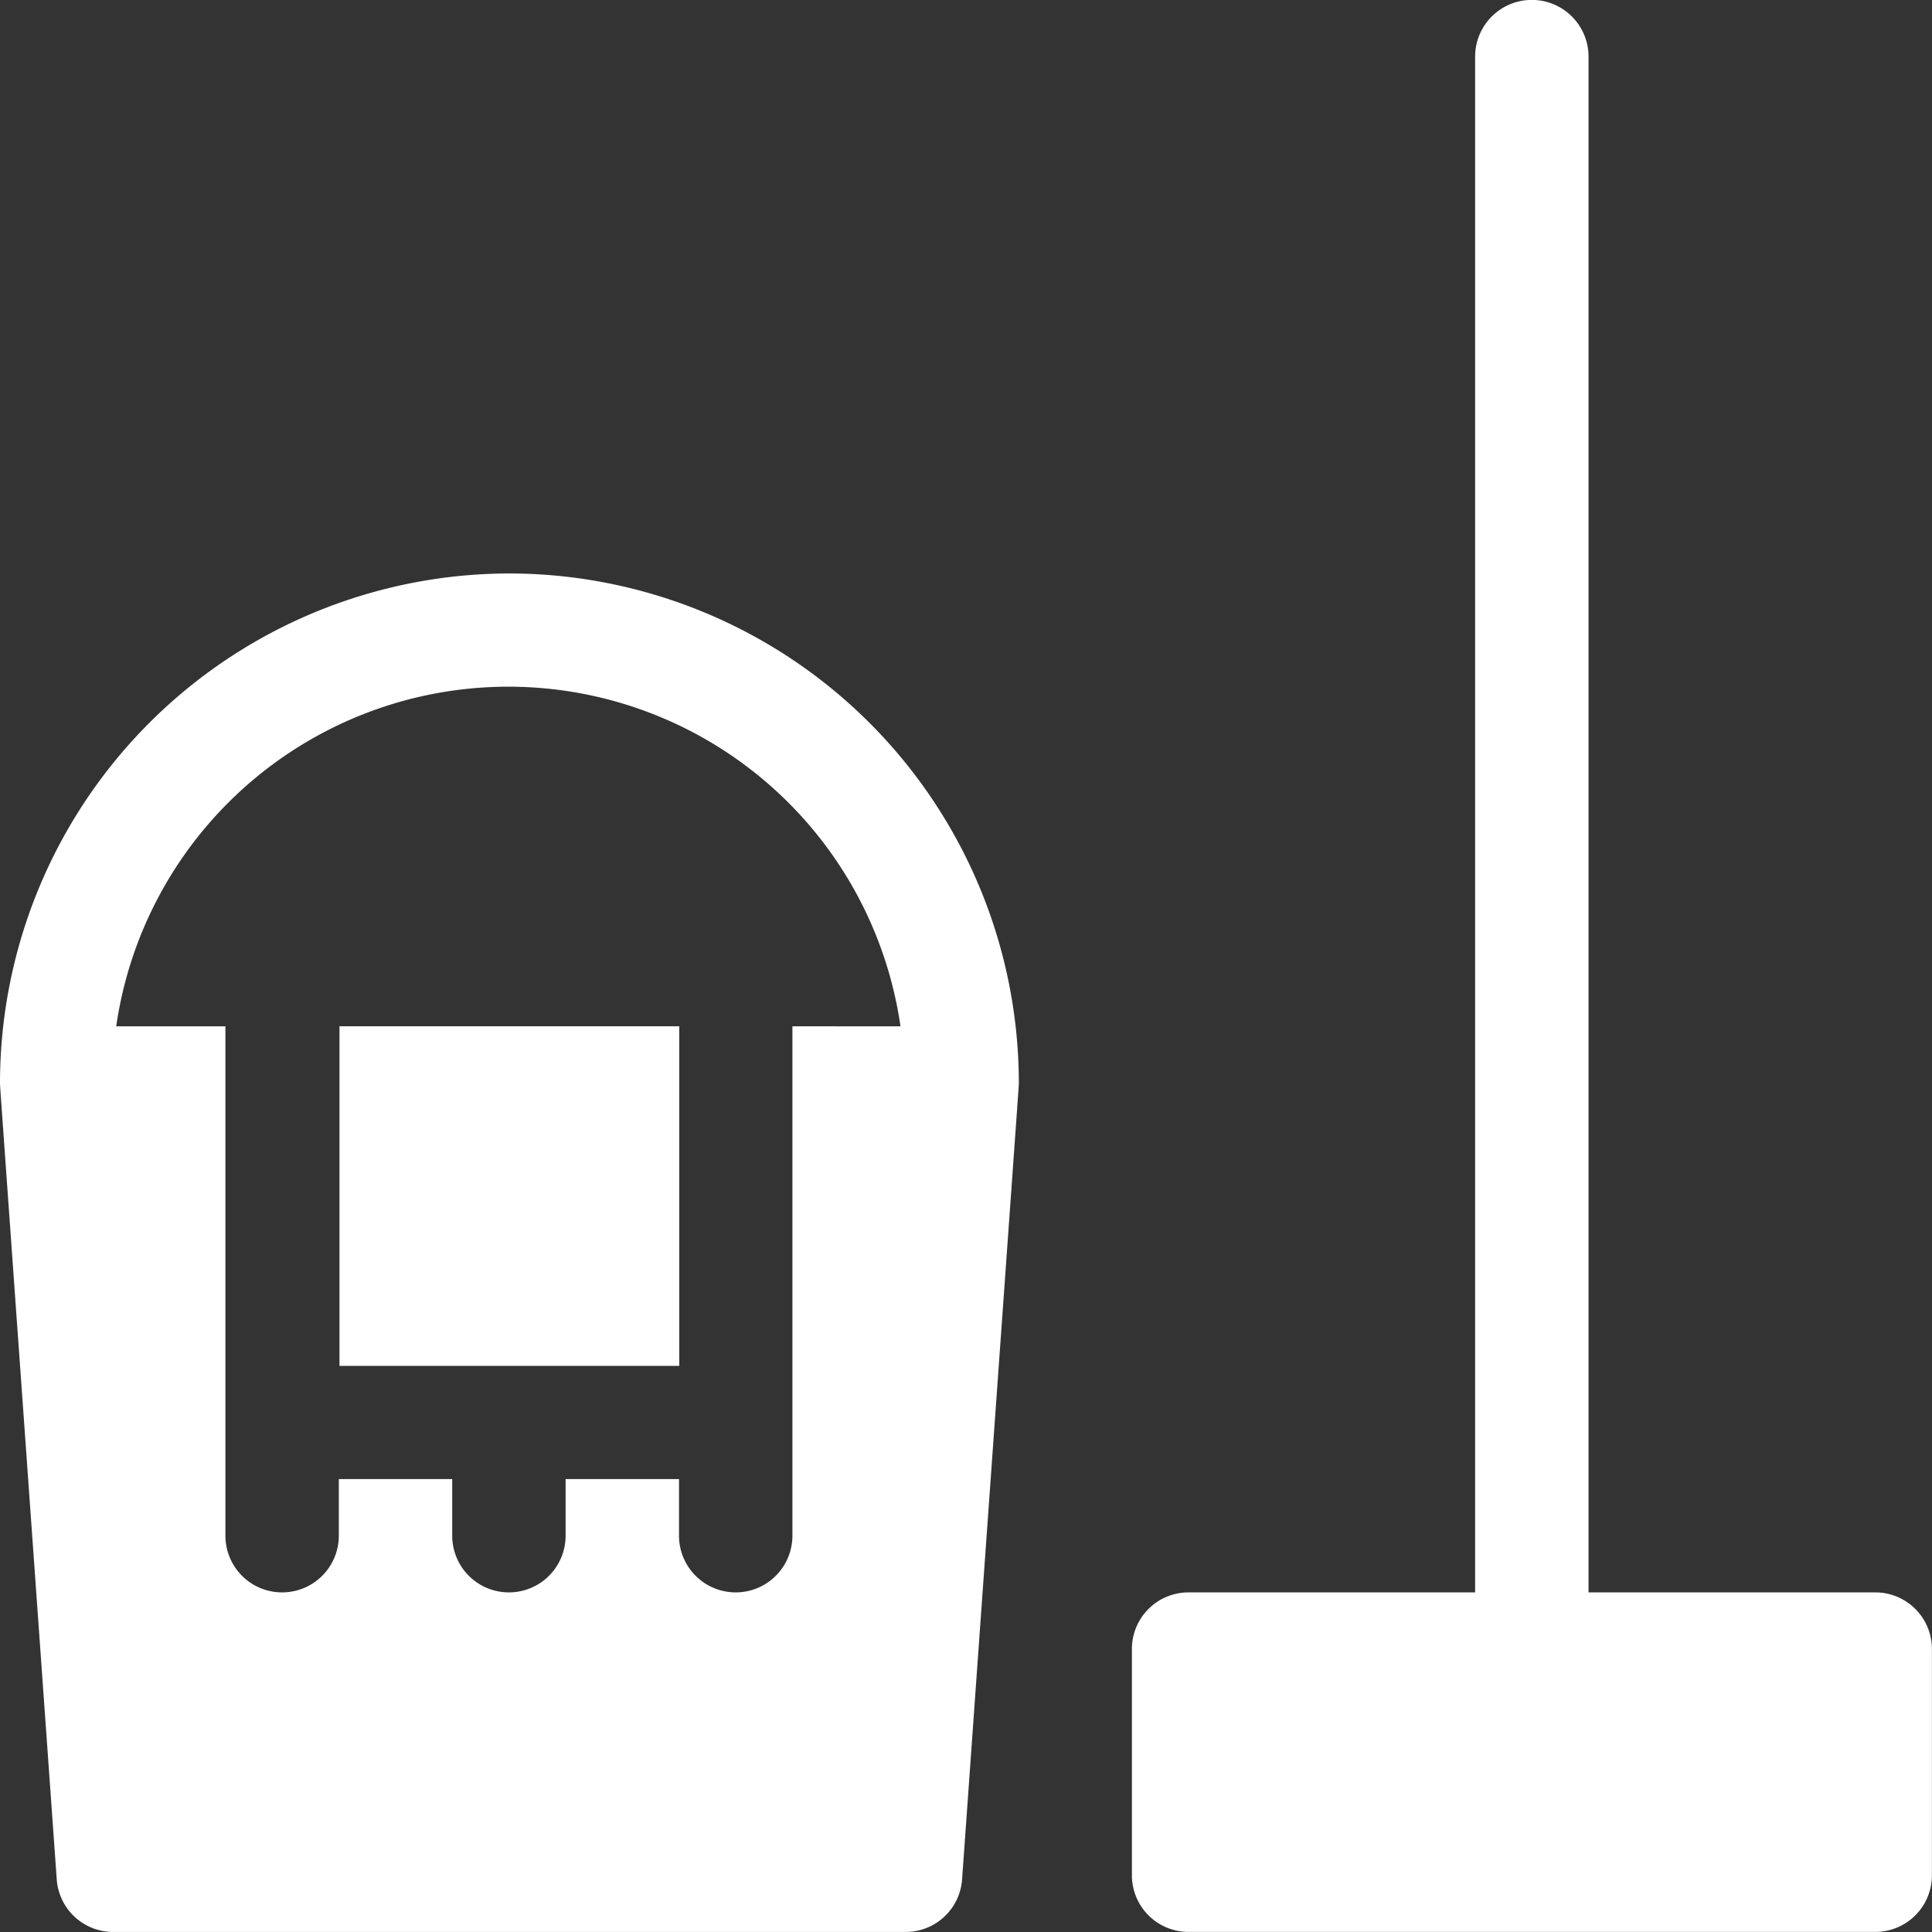 <svg xmlns="http://www.w3.org/2000/svg" width="46" height="46" viewBox="0 0 46 46">
  <rect x="0" y="0" width="46" height="46" fill="#333333" stroke="none"/>
  <g id="bucket" transform="translate(0 -0.002)">
    <path id="Контур_541" data-name="Контур 541" d="M317.7,37.916h-6.828V1.35a1.348,1.348,0,1,0-2.7,0V37.916h-6.828A1.348,1.348,0,0,0,300,39.263v5.391A1.348,1.348,0,0,0,301.352,46H317.7a1.348,1.348,0,0,0,1.348-1.348V39.263A1.348,1.348,0,0,0,317.7,37.916Z" transform="translate(-273.05)" fill="#fff"/>
    <path id="Контур_542" data-name="Контур 542" d="M90,272H98.09v8.086H90Z" transform="translate(-81.917 -247.563)" fill="#fff"/>
    <path id="Контур_543" data-name="Контур 543" d="M12.129,152A12.142,12.142,0,0,0,0,164.13H0c0,.086-.058-.776,1.351,18.963A1.347,1.347,0,0,0,2.7,184.345H21.563a1.347,1.347,0,0,0,1.344-1.252c1.41-19.758,1.351-18.877,1.351-18.963h0A12.142,12.142,0,0,0,12.129,152Zm6.738,10.781v12.129a1.348,1.348,0,0,1-2.7,0v-1.348h-2.7v1.348a1.348,1.348,0,0,1-2.7,0v-1.348h-2.7v1.348a1.348,1.348,0,0,1-2.7,0V162.783h-2.6a9.433,9.433,0,0,1,18.673,0Z" transform="translate(0 -138.344)" fill="#fff"/>
  </g>
</svg>
